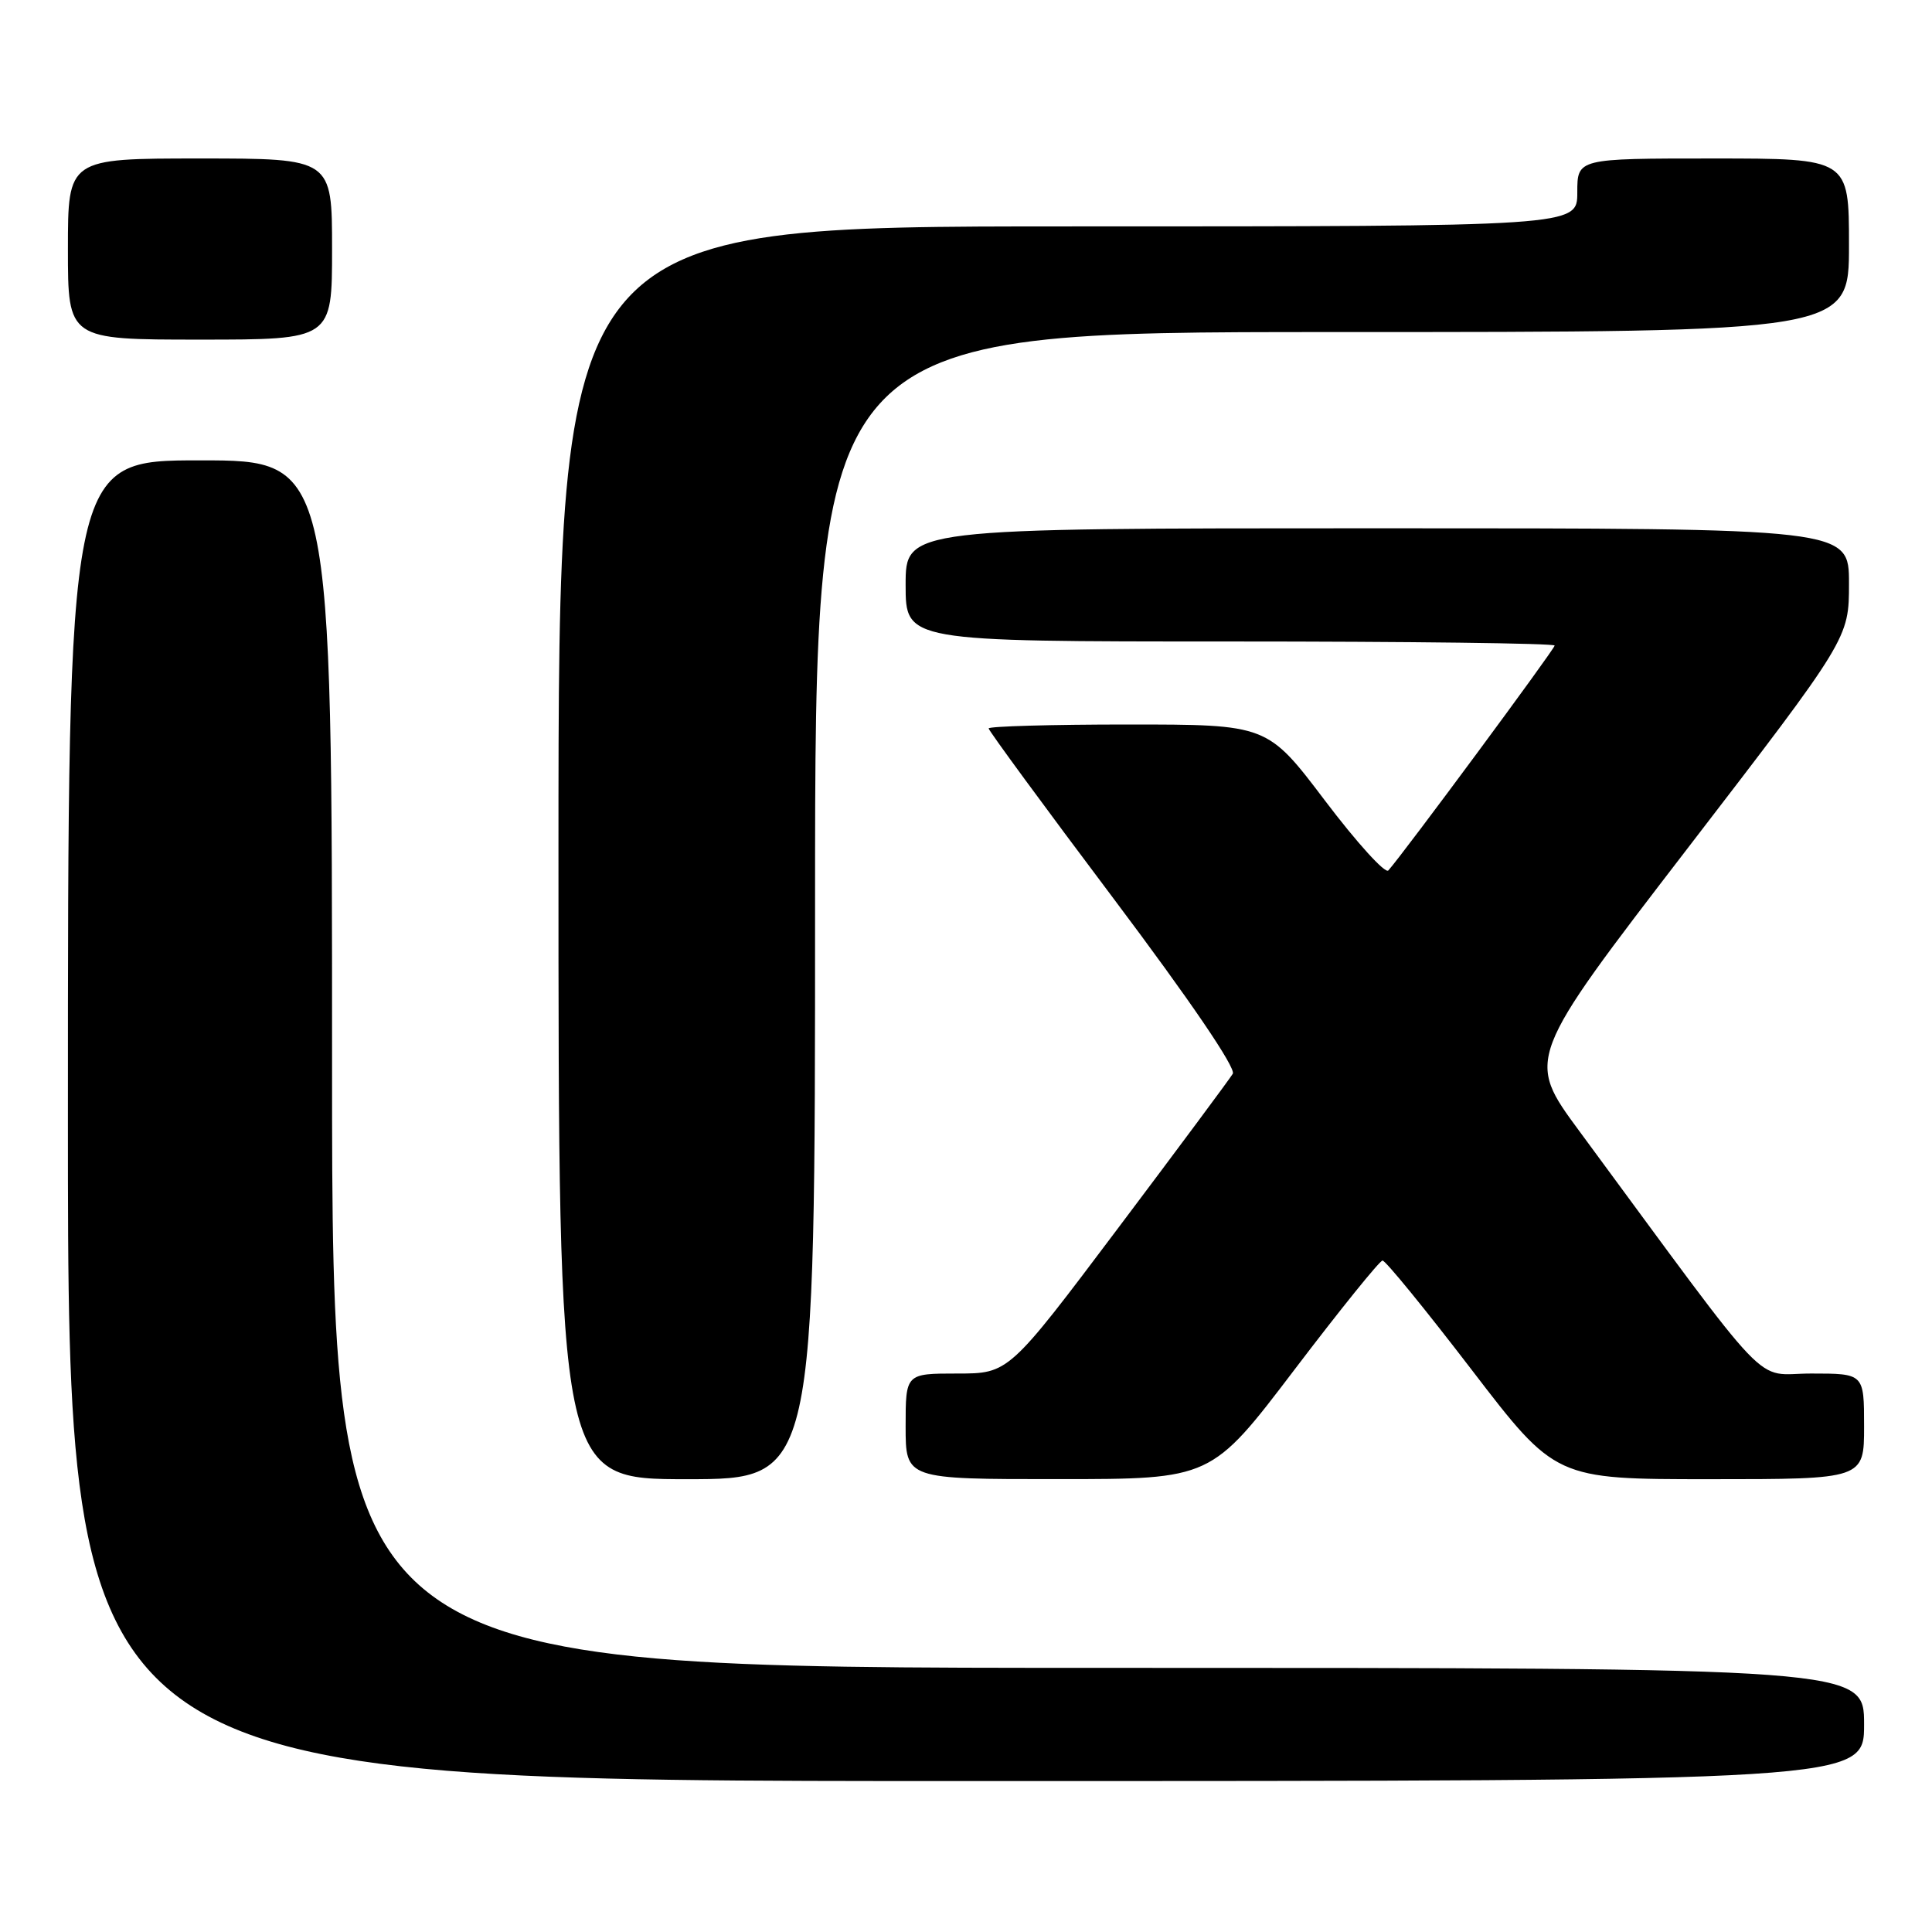 <?xml version="1.0" encoding="UTF-8" standalone="no"?>
<!DOCTYPE svg PUBLIC "-//W3C//DTD SVG 1.1//EN" "http://www.w3.org/Graphics/SVG/1.1/DTD/svg11.dtd" >
<svg xmlns="http://www.w3.org/2000/svg" xmlns:xlink="http://www.w3.org/1999/xlink" version="1.1" viewBox="0 0 256 256">
 <g >
 <path fill="currentColor"
d=" M 247.00 228.50 C 247.00 221.00 247.00 221.00 145.50 221.00 C 44.00 221.00 44.00 221.00 44.00 141.00 C 44.00 61.00 44.00 61.00 26.50 61.00 C 9.00 61.00 9.00 61.00 9.00 148.50 C 9.00 236.00 9.00 236.00 128.00 236.00 C 247.00 236.00 247.00 236.00 247.00 228.50 Z  M 108.00 120.00 C 108.00 44.00 108.00 44.00 176.50 44.00 C 245.00 44.00 245.00 44.00 245.00 32.50 C 245.00 21.00 245.00 21.00 227.00 21.00 C 209.00 21.00 209.00 21.00 209.00 25.50 C 209.00 30.00 209.00 30.00 141.50 30.00 C 74.00 30.00 74.00 30.00 74.00 113.00 C 74.00 196.00 74.00 196.00 91.00 196.00 C 108.00 196.00 108.00 196.00 108.00 120.00 Z  M 171.50 181.52 C 177.55 173.56 182.81 167.04 183.19 167.03 C 183.58 167.01 188.89 173.53 195.00 181.50 C 206.11 196.00 206.11 196.00 226.56 196.00 C 247.00 196.00 247.00 196.00 247.00 189.00 C 247.00 182.00 247.00 182.00 239.99 182.00 C 232.19 182.00 235.51 185.47 209.28 149.89 C 202.19 140.28 202.19 140.28 223.59 112.44 C 245.00 84.59 245.00 84.59 245.00 77.30 C 245.00 70.00 245.00 70.00 182.50 70.00 C 120.00 70.00 120.00 70.00 120.00 77.50 C 120.00 85.00 120.00 85.00 163.00 85.00 C 186.65 85.00 206.00 85.24 206.00 85.54 C 206.00 86.00 185.99 113.07 183.96 115.34 C 183.55 115.81 179.77 111.64 175.57 106.09 C 167.93 96.00 167.93 96.00 149.46 96.00 C 139.31 96.00 131.00 96.24 131.00 96.52 C 131.00 96.81 138.44 106.95 147.54 119.05 C 157.70 132.57 163.80 141.53 163.35 142.28 C 162.95 142.95 156.11 152.16 148.14 162.75 C 133.66 182.00 133.66 182.00 126.83 182.00 C 120.00 182.00 120.00 182.00 120.00 189.00 C 120.00 196.00 120.00 196.00 140.25 195.99 C 160.50 195.99 160.50 195.99 171.50 181.52 Z  M 44.00 33.00 C 44.00 21.00 44.00 21.00 26.50 21.00 C 9.00 21.00 9.00 21.00 9.00 33.00 C 9.00 45.00 9.00 45.00 26.50 45.00 C 44.00 45.00 44.00 45.00 44.00 33.00 Z "/>
</g>
</svg>